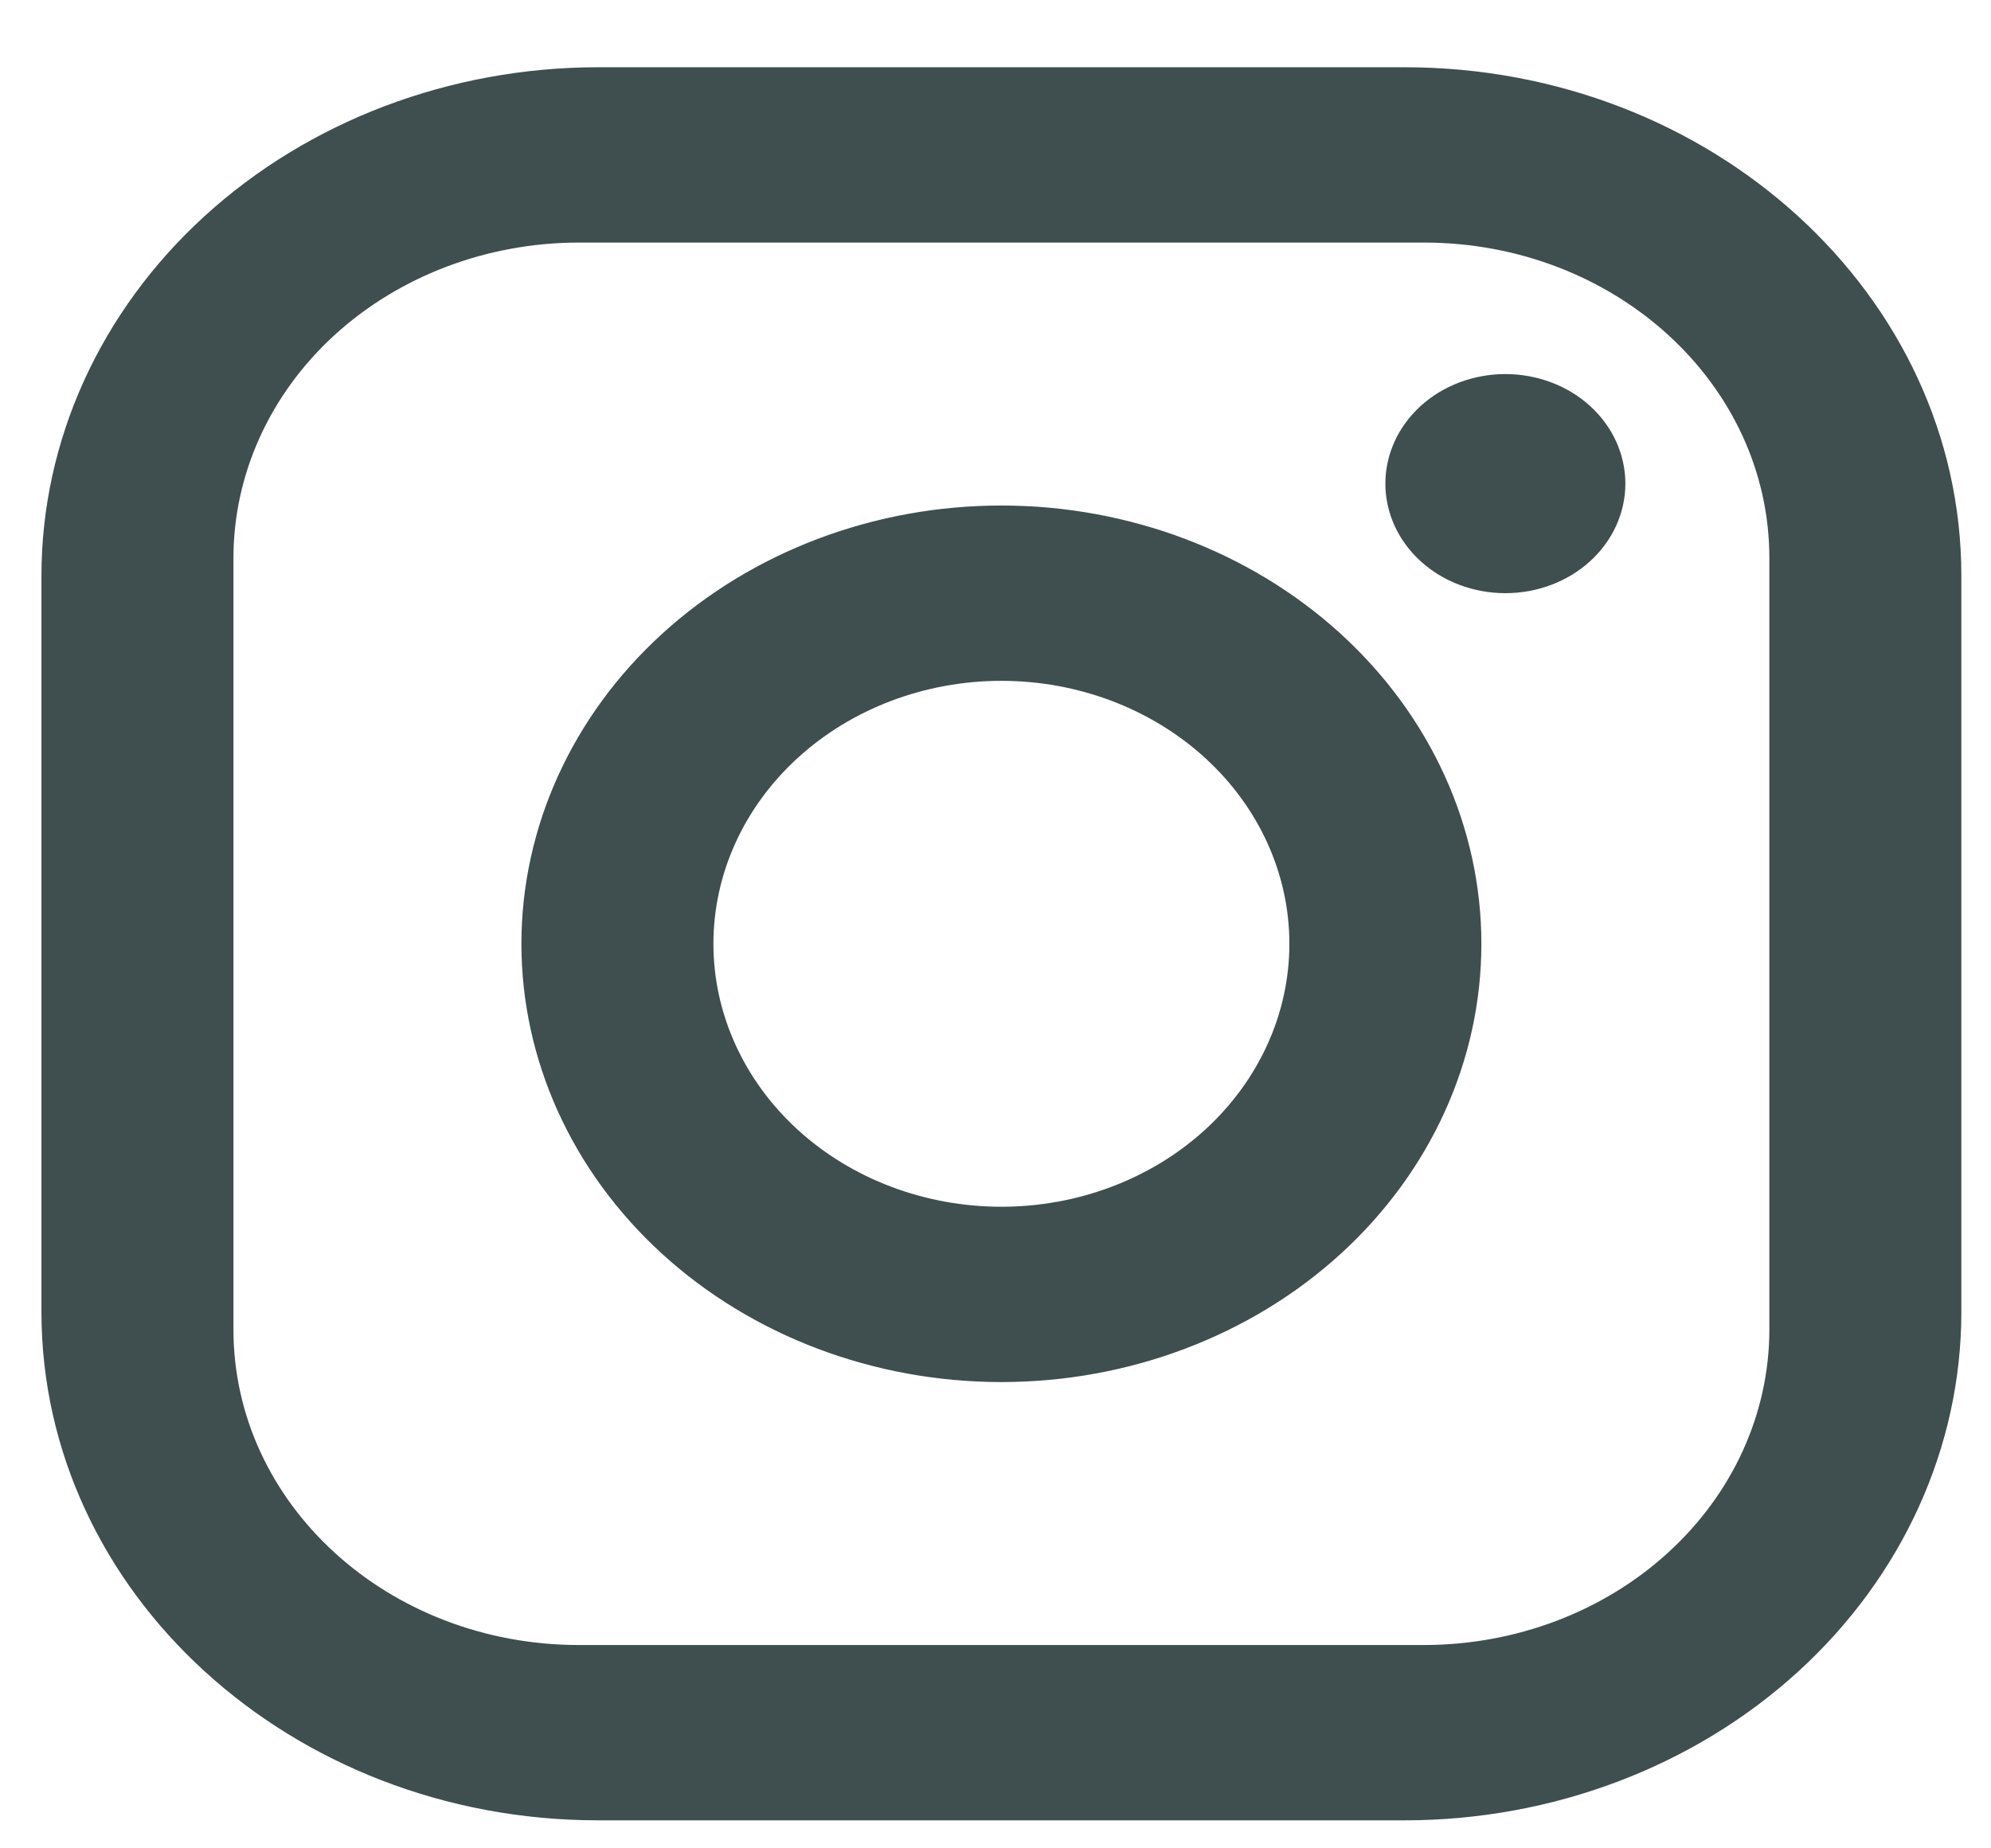 <svg width="28" height="26" viewBox="0 0 28 26" fill="none" xmlns="http://www.w3.org/2000/svg">
<path d="M8.413 0.946H19.753C24.073 0.946 27.583 4.152 27.583 8.098V18.455C27.583 20.352 26.758 22.171 25.29 23.512C23.821 24.853 21.83 25.606 19.753 25.606H8.413C4.093 25.606 0.583 22.401 0.583 18.455V8.098C0.583 6.201 1.408 4.382 2.876 3.041C4.345 1.7 6.336 0.946 8.413 0.946ZM8.143 3.412C6.854 3.412 5.618 3.88 4.706 4.712C3.795 5.545 3.283 6.674 3.283 7.851V18.701C3.283 21.155 5.457 23.14 8.143 23.14H20.023C21.312 23.14 22.548 22.673 23.459 21.84C24.371 21.008 24.883 19.879 24.883 18.701V7.851C24.883 5.397 22.709 3.412 20.023 3.412H8.143ZM21.171 5.262C21.618 5.262 22.047 5.424 22.364 5.713C22.68 6.002 22.858 6.394 22.858 6.803C22.858 7.212 22.68 7.604 22.364 7.893C22.047 8.182 21.618 8.344 21.171 8.344C20.723 8.344 20.294 8.182 19.977 7.893C19.661 7.604 19.483 7.212 19.483 6.803C19.483 6.394 19.661 6.002 19.977 5.713C20.294 5.424 20.723 5.262 21.171 5.262ZM14.083 7.111C15.873 7.111 17.59 7.761 18.856 8.917C20.122 10.073 20.833 11.641 20.833 13.276C20.833 14.911 20.122 16.479 18.856 17.636C17.59 18.792 15.873 19.441 14.083 19.441C12.293 19.441 10.576 18.792 9.31 17.636C8.044 16.479 7.333 14.911 7.333 13.276C7.333 11.641 8.044 10.073 9.31 8.917C10.576 7.761 12.293 7.111 14.083 7.111ZM14.083 9.577C13.009 9.577 11.979 9.967 11.219 10.661C10.46 11.354 10.033 12.295 10.033 13.276C10.033 14.257 10.46 15.198 11.219 15.892C11.979 16.586 13.009 16.975 14.083 16.975C15.157 16.975 16.187 16.586 16.947 15.892C17.706 15.198 18.133 14.257 18.133 13.276C18.133 12.295 17.706 11.354 16.947 10.661C16.187 9.967 15.157 9.577 14.083 9.577Z" fill="#3F4E4F"/>
</svg>
